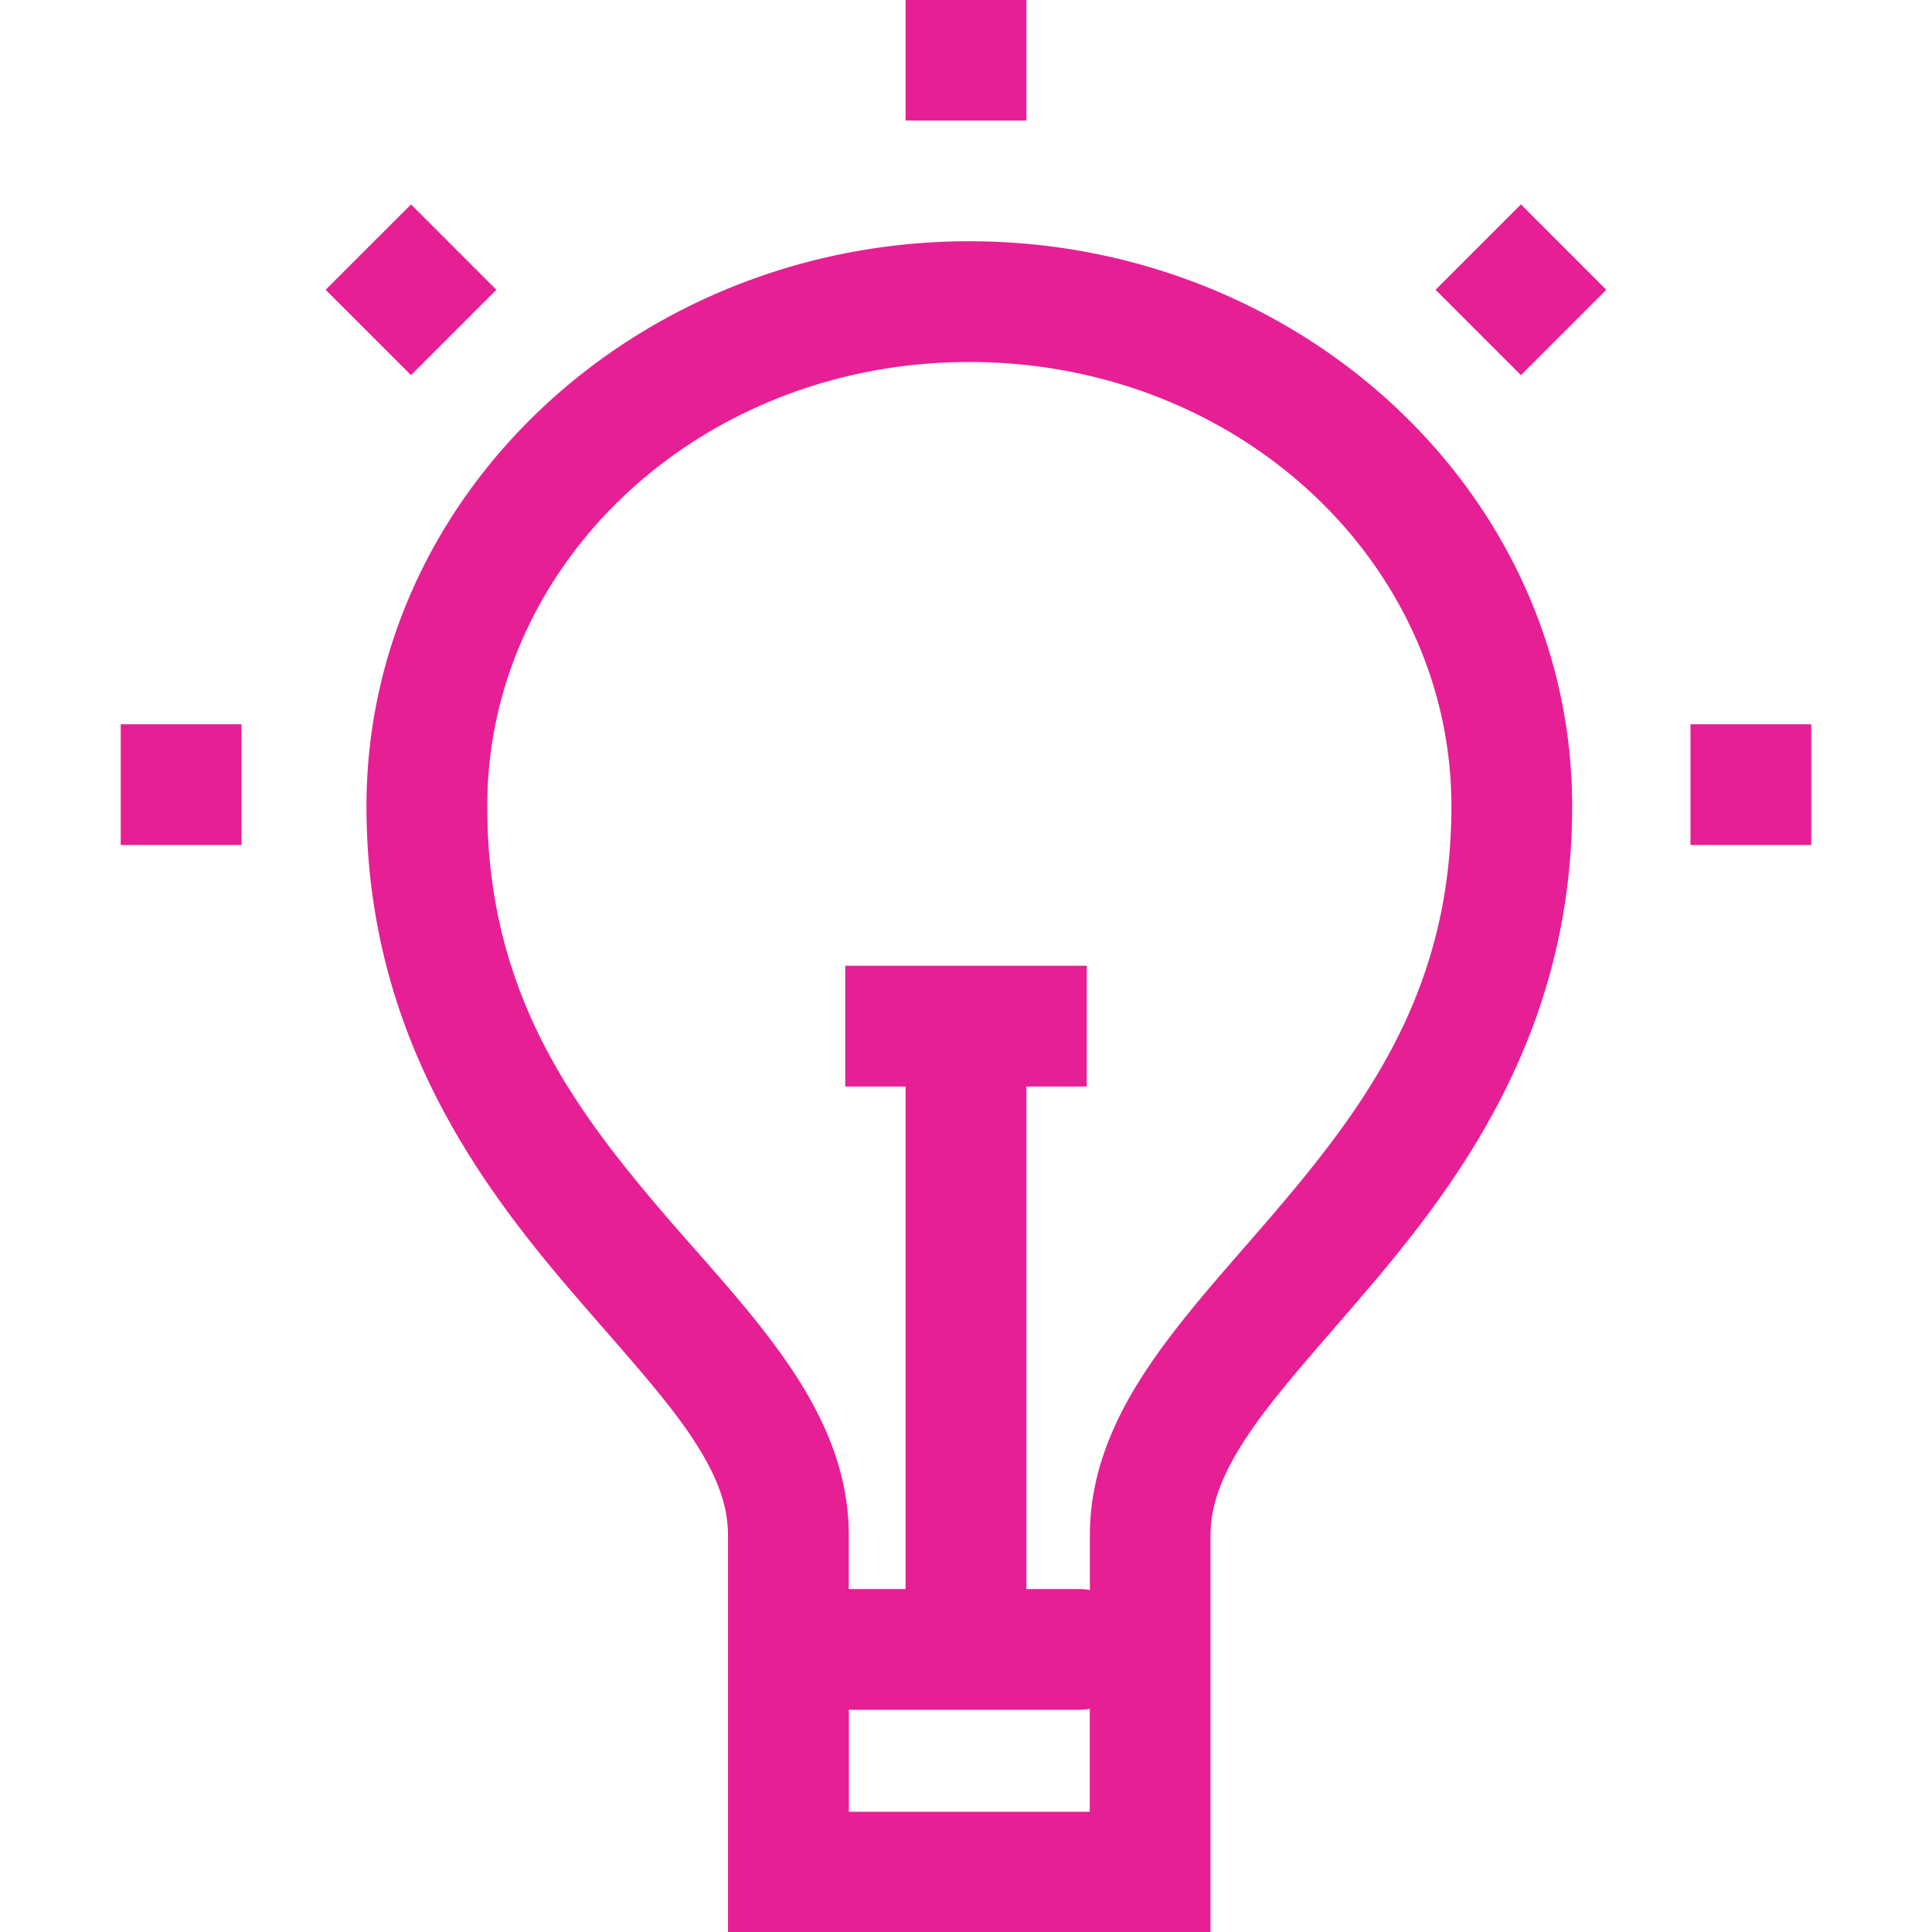 <svg id="SvgjsSvg1029" width="288" height="288" xmlns="http://www.w3.org/2000/svg" version="1.1" xmlns:xlink="http://www.w3.org/1999/xlink" xmlns:svgjs="http://svgjs.com/svgjs"><defs id="SvgjsDefs1030"></defs><g id="SvgjsG1031"><svg xmlns="http://www.w3.org/2000/svg" viewBox="0 0 16 16" width="288" height="288"><path d="M7.5-.002v1h1v-1h-1zM3.404 1.693l-.707.707.707.707.707-.707-.707-.707zm9.192 0-.707.707.707.707.707-.707-.707-.707zm-4.569.305c-2.732 0-4.992 2.081-4.992 4.68 0 1.786.844 3.006 1.615 3.92.386.456.755.85 1.006 1.199.251.35.373.632.373.916v3.291h3.996V12.713c0-.284.124-.57.375-.922.252-.352.619-.747 1.004-1.205.772-.917 1.616-2.135 1.616-3.908 0-2.599-2.26-4.68-4.993-4.68zm0 1c2.23 0 3.993 1.662 3.993 3.68 0 1.464-.655 2.402-1.381 3.265-.363.432-.743.833-1.053 1.268-.31.435-.56.927-.56 1.502v.455a.5.5 0 0 0-.092-.008H8.5V8.998H9v-1H7v1h.5v4.162h-.434a.5.5 0 0 0-.037 0v-.447c0-.575-.25-1.067-.56-1.5-.31-.433-.692-.83-1.055-1.26-.725-.859-1.379-1.795-1.379-3.275 0-2.018 1.763-3.68 3.992-3.68zM1 5.998v1h1v-1H1zm13 0v1h1v-1h-1zm-4.975 8.154v.852H7.03v-.846a.5.5 0 0 0 .002 0 .5.5 0 0 0 .035.002h1.868a.5.5 0 0 0 .091-.008z" color="#000" font-family="sans-serif" font-weight="400" overflow="visible" style="line-height:normal;text-indent:0;text-align:start;text-decoration-line:none;text-decoration-style:solid;text-decoration-color:#000;text-transform:none;block-progression:tb;white-space:normal;isolation:auto;mix-blend-mode:normal;solid-color:#000;solid-opacity:1" fill="#e61f94" class="color000 svgShape"></path></svg></g></svg>